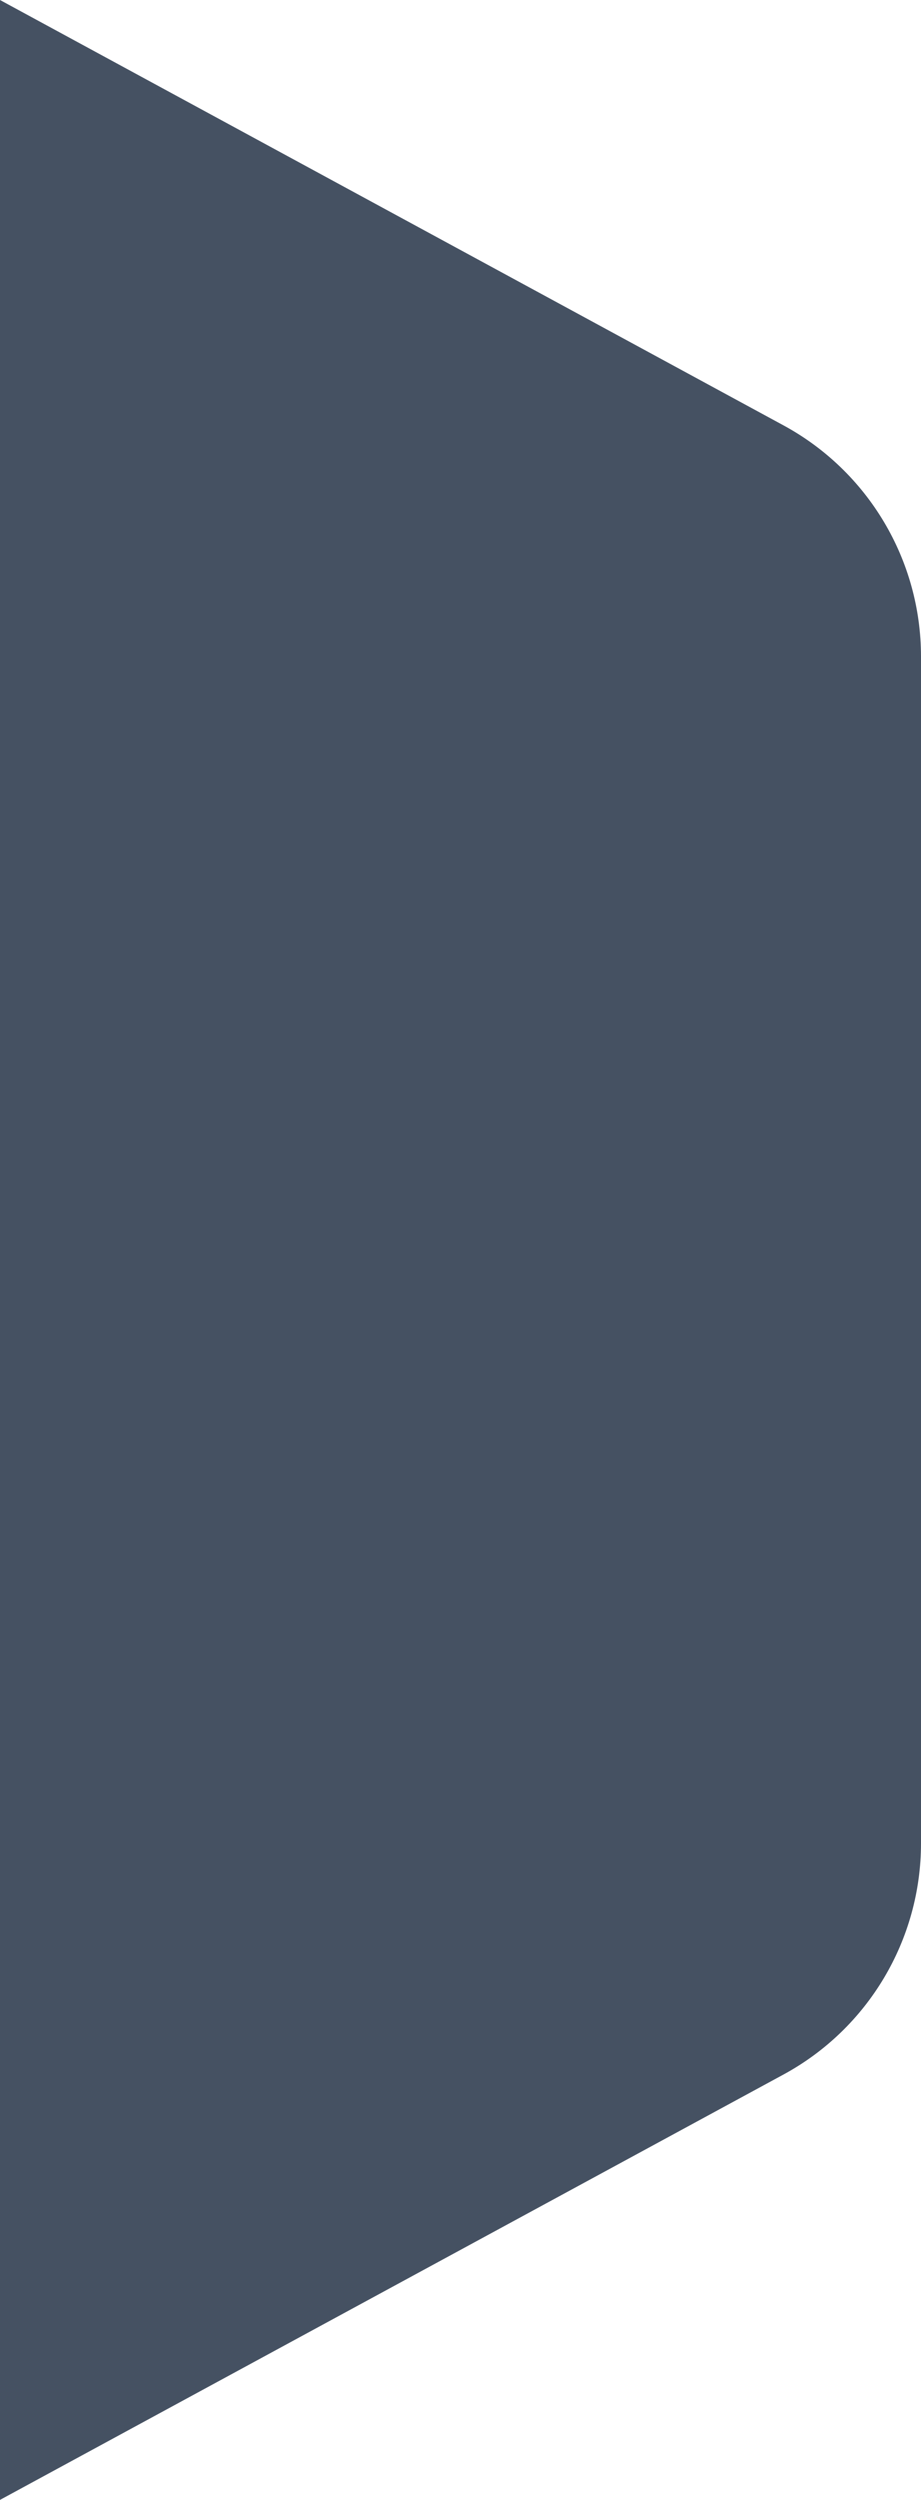 <svg width="14" height="38" viewBox="0 0 14 38" fill="none" xmlns="http://www.w3.org/2000/svg">
<path d="M0 0L11.908 6.465C13.197 7.164 14 8.513 14 9.98V28.02C14 29.487 13.197 30.836 11.908 31.535L0 38V0Z" fill="#455162"/>
</svg>
